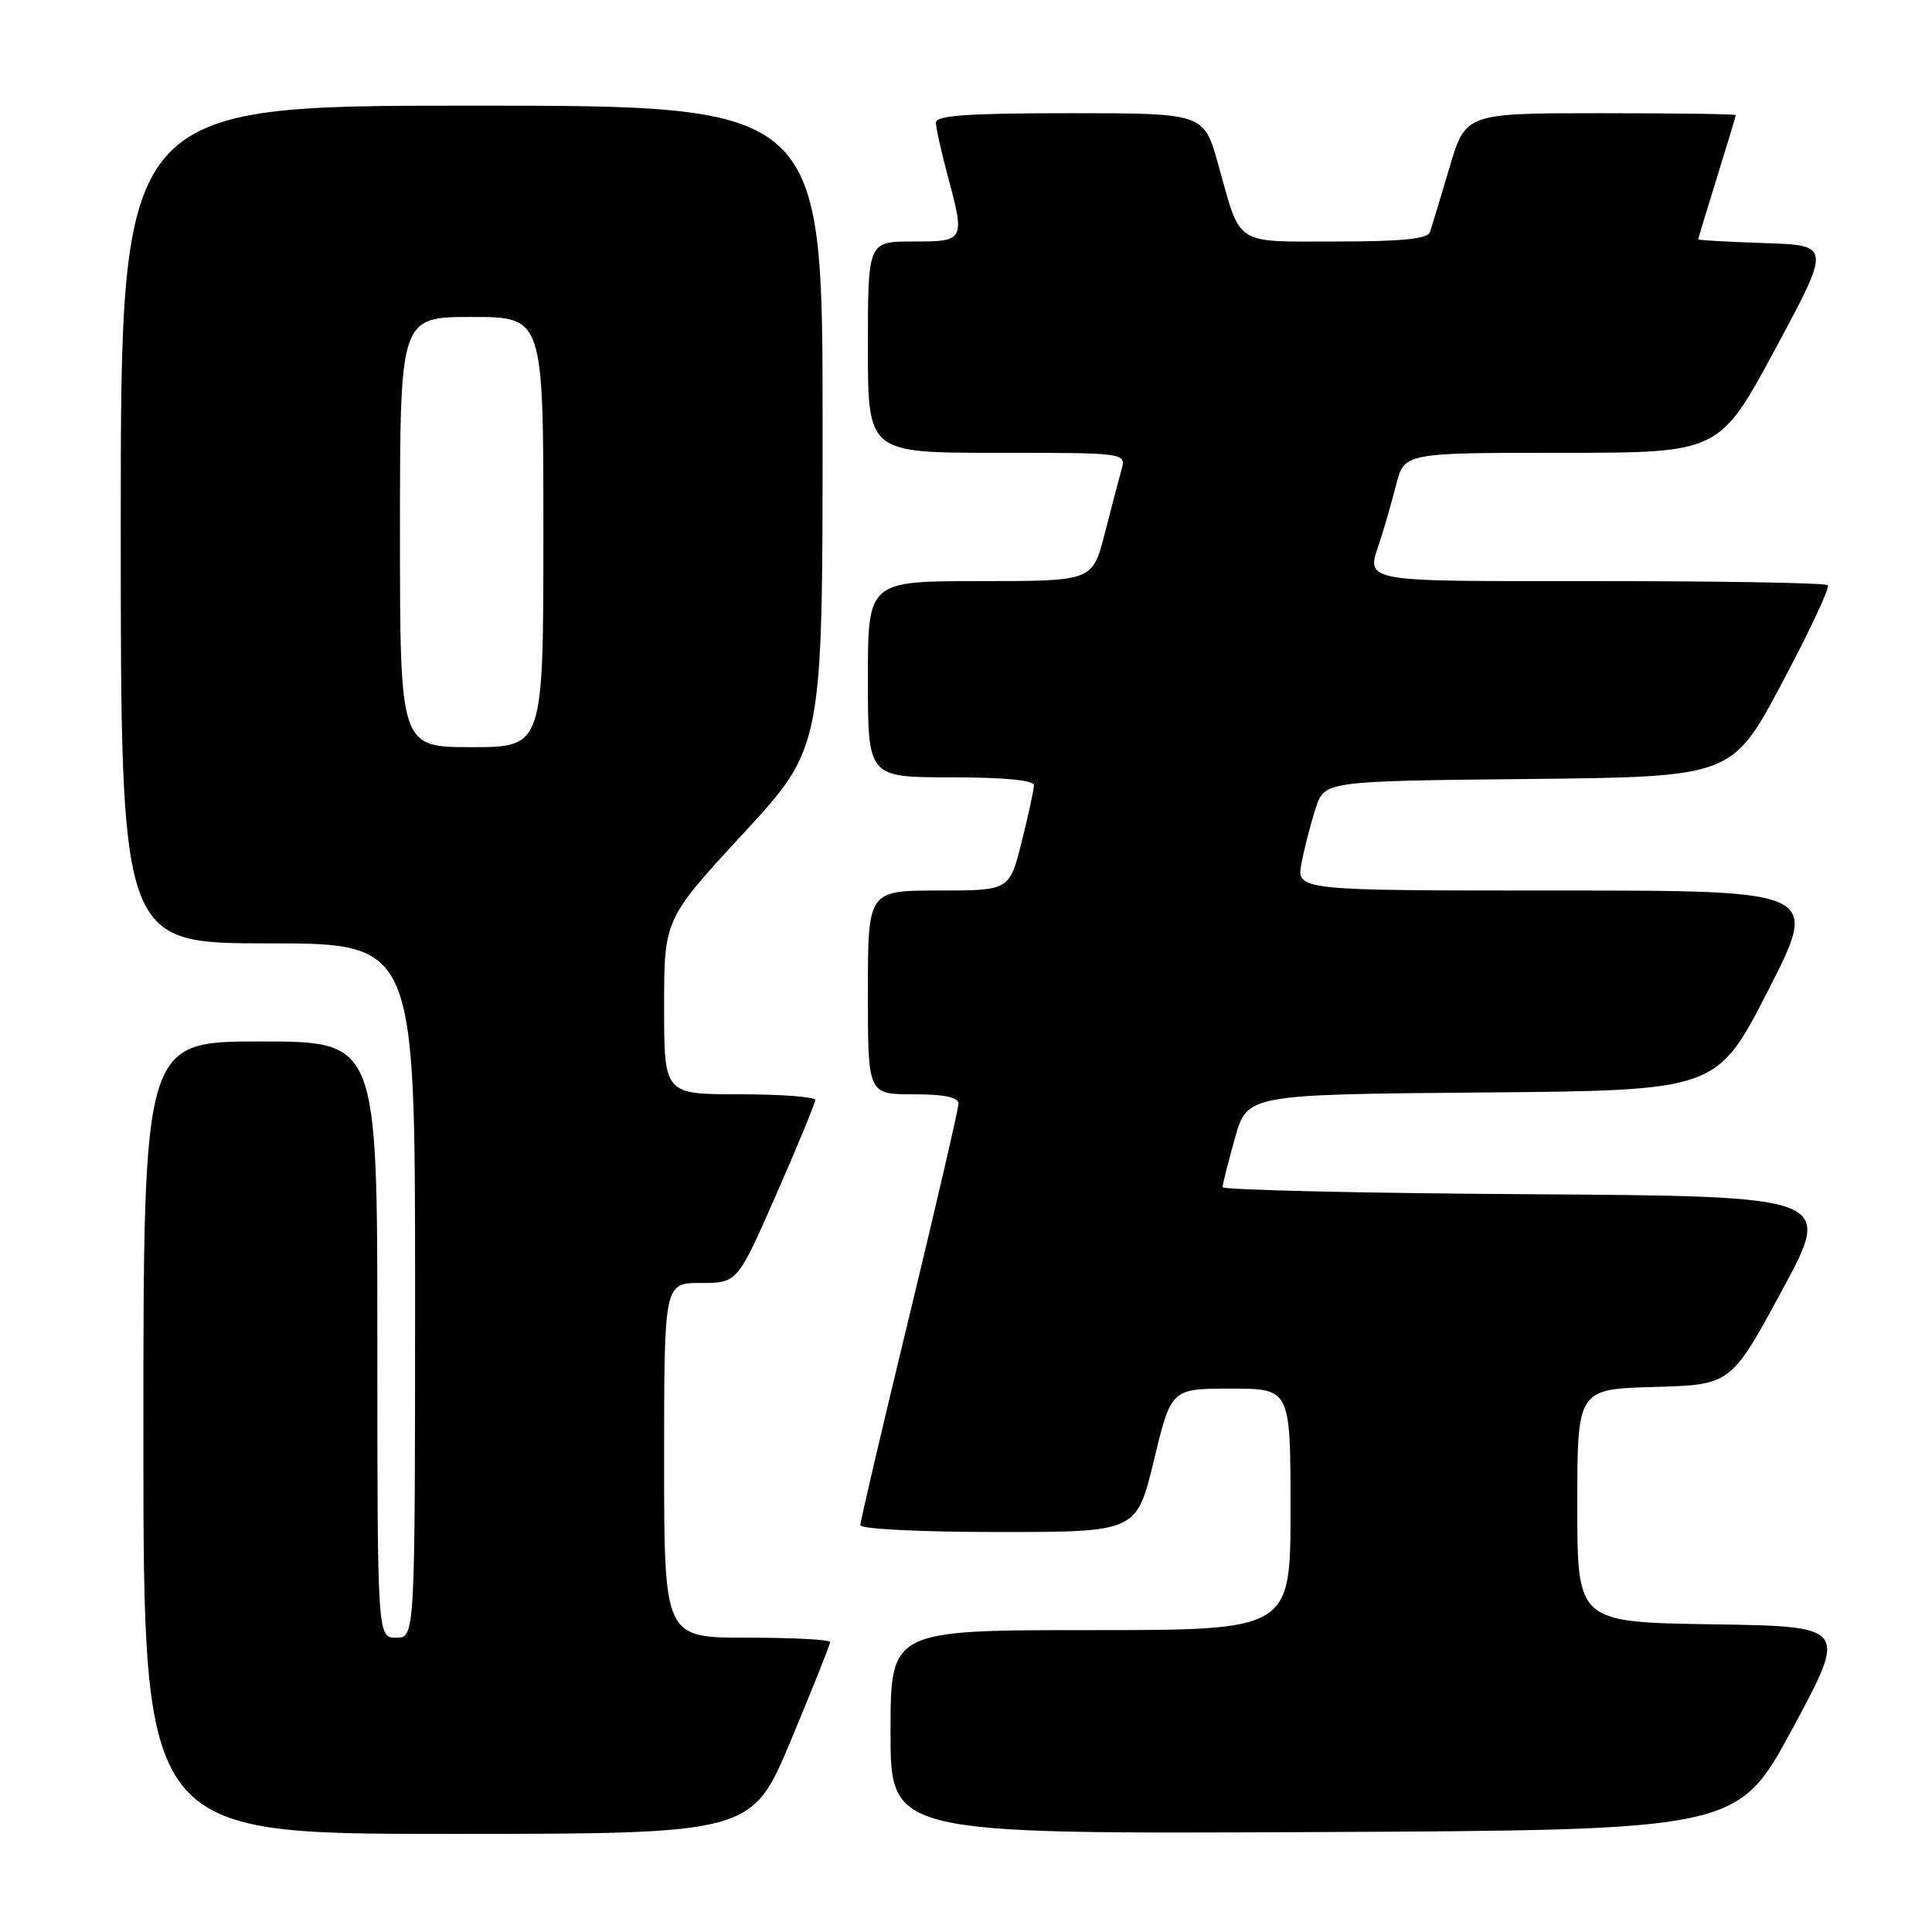 <?xml version="1.0" encoding="UTF-8" standalone="no"?>
<!DOCTYPE svg PUBLIC "-//W3C//DTD SVG 1.1//EN" "http://www.w3.org/Graphics/SVG/1.1/DTD/svg11.dtd" >
<svg xmlns="http://www.w3.org/2000/svg" xmlns:xlink="http://www.w3.org/1999/xlink" version="1.1" viewBox="0 0 256 256">
 <g >
 <path fill="currentColor"
d=" M 104.81 230.58 C 107.66 223.75 110.00 217.90 110.00 217.58 C 110.00 217.26 105.05 217.00 99.00 217.00 C 88.00 217.00 88.00 217.00 88.00 193.50 C 88.00 170.00 88.00 170.00 92.86 170.00 C 97.71 170.00 97.71 170.00 102.87 158.25 C 105.71 151.79 108.02 146.16 108.02 145.75 C 108.01 145.34 103.50 145.00 98.00 145.00 C 88.00 145.00 88.00 145.00 88.00 133.41 C 88.00 121.81 88.00 121.81 98.50 110.43 C 109.00 99.05 109.00 99.05 109.00 56.52 C 109.00 14.00 109.00 14.00 62.50 14.00 C 16.00 14.00 16.00 14.00 16.00 69.50 C 16.00 125.00 16.00 125.00 35.50 125.00 C 55.00 125.00 55.00 125.00 55.00 171.00 C 55.00 217.00 55.00 217.00 52.50 217.00 C 50.00 217.00 50.00 217.00 50.00 177.50 C 50.00 138.00 50.00 138.00 34.50 138.00 C 19.00 138.00 19.00 138.00 19.00 190.50 C 19.00 243.00 19.00 243.00 59.31 243.00 C 99.62 243.00 99.62 243.00 104.81 230.58 Z  M 237.54 229.00 C 244.82 215.50 244.82 215.50 226.91 215.23 C 209.00 214.95 209.00 214.95 209.00 199.51 C 209.00 184.07 209.00 184.07 219.17 183.78 C 229.35 183.50 229.35 183.50 236.12 171.00 C 242.89 158.50 242.89 158.50 202.45 158.24 C 180.20 158.10 162.00 157.67 162.00 157.30 C 162.00 156.93 162.73 154.02 163.63 150.83 C 165.26 145.03 165.26 145.03 196.38 144.76 C 227.50 144.50 227.50 144.50 234.28 131.25 C 241.06 118.00 241.06 118.00 206.42 118.00 C 171.78 118.00 171.78 118.00 172.46 114.36 C 172.84 112.36 173.68 109.10 174.33 107.11 C 175.51 103.50 175.51 103.50 202.50 103.22 C 229.50 102.94 229.50 102.94 236.12 90.51 C 239.76 83.67 242.50 77.83 242.20 77.54 C 241.91 77.24 228.24 77.00 211.83 77.00 C 179.46 77.00 181.01 77.30 182.95 71.40 C 183.47 69.80 184.39 66.59 184.99 64.25 C 186.08 60.00 186.08 60.00 206.95 60.00 C 227.82 60.00 227.82 60.00 235.23 46.25 C 242.63 32.50 242.63 32.50 233.81 32.21 C 228.97 32.05 225.01 31.83 225.02 31.71 C 225.02 31.60 226.15 27.90 227.51 23.50 C 228.88 19.10 230.00 15.39 230.00 15.25 C 230.00 15.11 221.94 15.00 212.10 15.00 C 194.19 15.00 194.19 15.00 192.05 22.25 C 190.87 26.24 189.71 30.06 189.48 30.75 C 189.18 31.66 185.77 32.00 177.07 32.00 C 163.38 32.00 164.48 32.72 161.41 21.75 C 159.52 15.00 159.52 15.00 141.76 15.00 C 128.21 15.00 124.00 15.30 124.01 16.25 C 124.02 16.94 124.69 19.98 125.50 23.00 C 127.90 31.95 127.88 32.00 121.00 32.00 C 115.00 32.00 115.00 32.00 115.00 46.00 C 115.00 60.00 115.00 60.00 132.12 60.00 C 149.23 60.00 149.23 60.00 148.60 62.25 C 148.26 63.49 147.25 67.31 146.37 70.75 C 144.76 77.00 144.76 77.00 129.88 77.00 C 115.00 77.00 115.00 77.00 115.00 90.00 C 115.00 103.00 115.00 103.00 126.00 103.00 C 132.98 103.00 137.00 103.38 137.00 104.04 C 137.00 104.62 136.27 107.99 135.38 111.54 C 133.76 118.00 133.76 118.00 124.38 118.00 C 115.00 118.00 115.00 118.00 115.00 131.50 C 115.00 145.00 115.00 145.00 121.00 145.00 C 125.14 145.00 127.00 145.39 127.00 146.25 C 127.00 146.94 124.07 159.58 120.50 174.34 C 116.92 189.09 114.00 201.58 114.00 202.09 C 114.00 202.60 121.91 203.00 132.30 203.00 C 150.61 203.00 150.61 203.00 152.90 193.50 C 155.19 184.00 155.19 184.00 163.09 184.00 C 171.00 184.00 171.00 184.00 171.00 200.00 C 171.00 216.00 171.00 216.00 144.50 216.00 C 118.00 216.00 118.00 216.00 118.00 229.51 C 118.00 243.02 118.00 243.02 174.13 242.76 C 230.26 242.50 230.26 242.50 237.54 229.00 Z  M 53.00 70.50 C 53.00 42.00 53.00 42.00 62.50 42.00 C 72.00 42.00 72.00 42.00 72.00 70.50 C 72.00 99.00 72.00 99.00 62.50 99.00 C 53.00 99.00 53.00 99.00 53.00 70.50 Z "/>
</g>
</svg>
